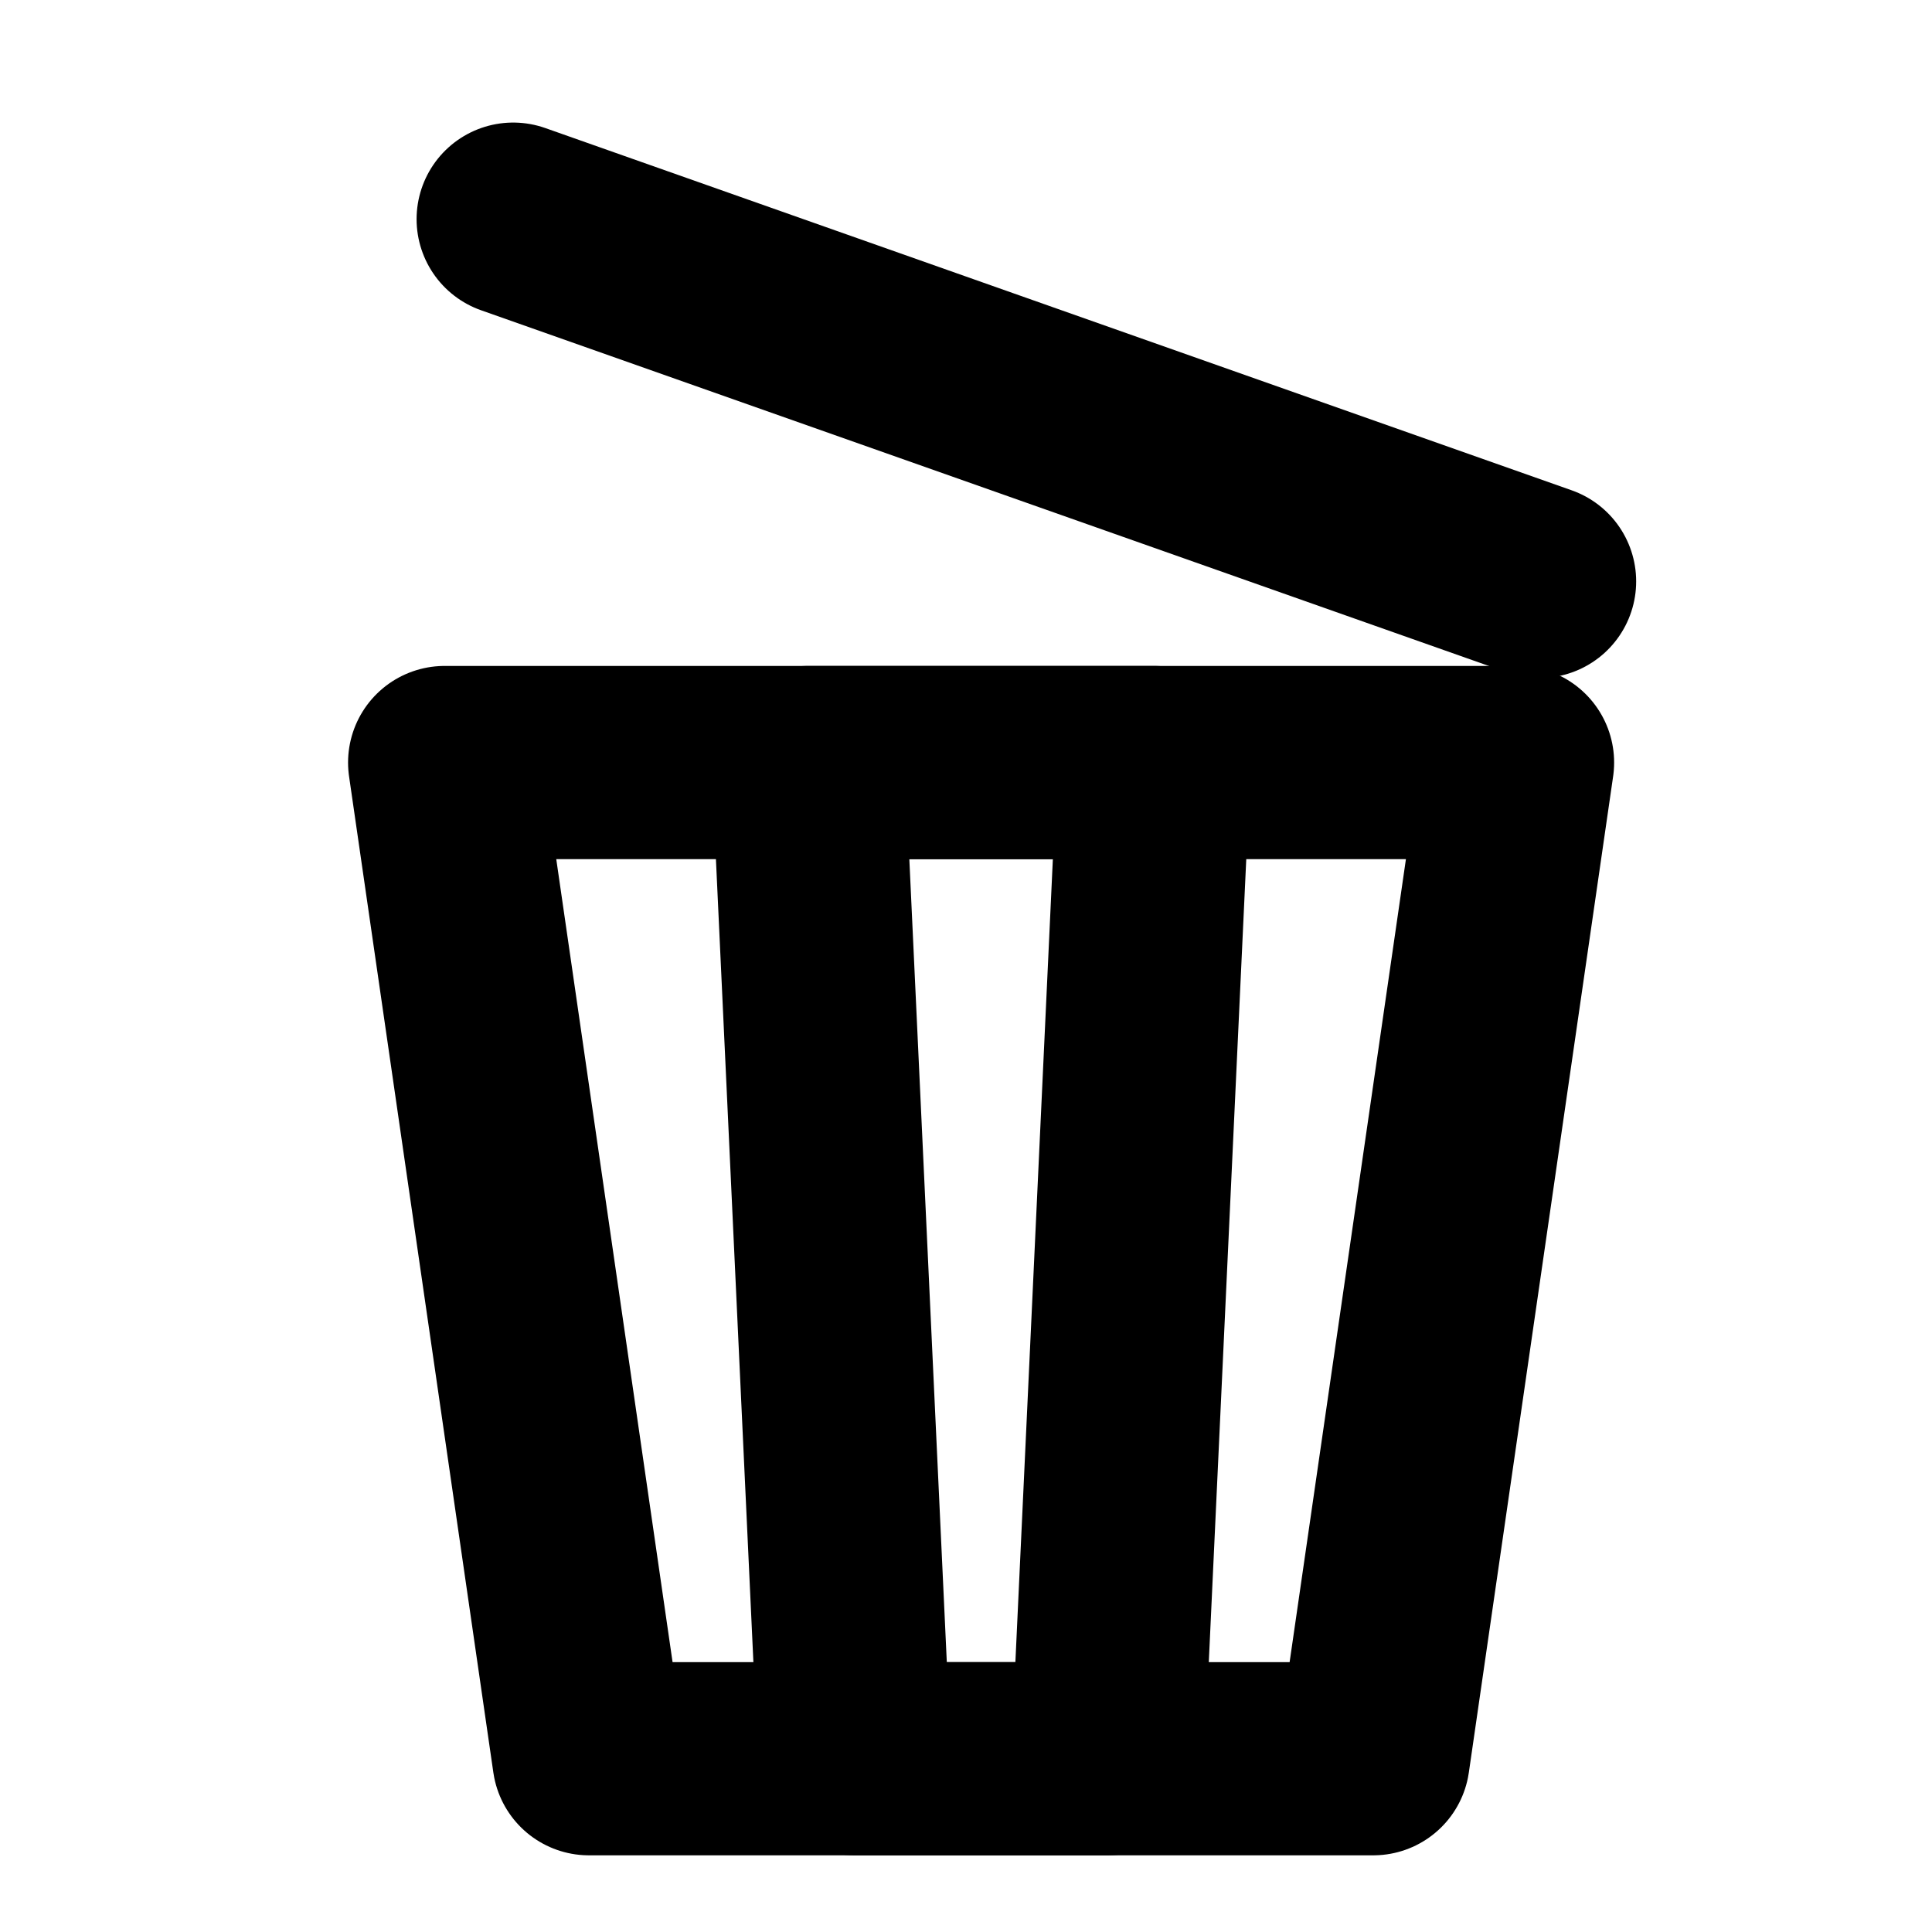 <?xml version="1.0" encoding="UTF-8"?>
<svg id="Layer_1" data-name="Layer 1" xmlns="http://www.w3.org/2000/svg" viewBox="0 0 64 64">
  <defs>
    <style>
      .cls-1 {
        fill: none;
        stroke: #000;
        stroke-linecap: round;
        stroke-linejoin: round;
        stroke-width: 6.4px;
      }
    </style>
  </defs>
  <polygon class="cls-1" points="45.49 58.26 19.51 58.26 14.73 25.26 50.27 25.26 45.49 58.26"/>
  <polygon class="cls-1" points="36.69 58.26 28.31 58.26 26.77 25.26 38.23 25.26 36.69 58.26"/>
  <line class="cls-1" x1="17" y1="7.26" x2="51" y2="19.26"/>
</svg>